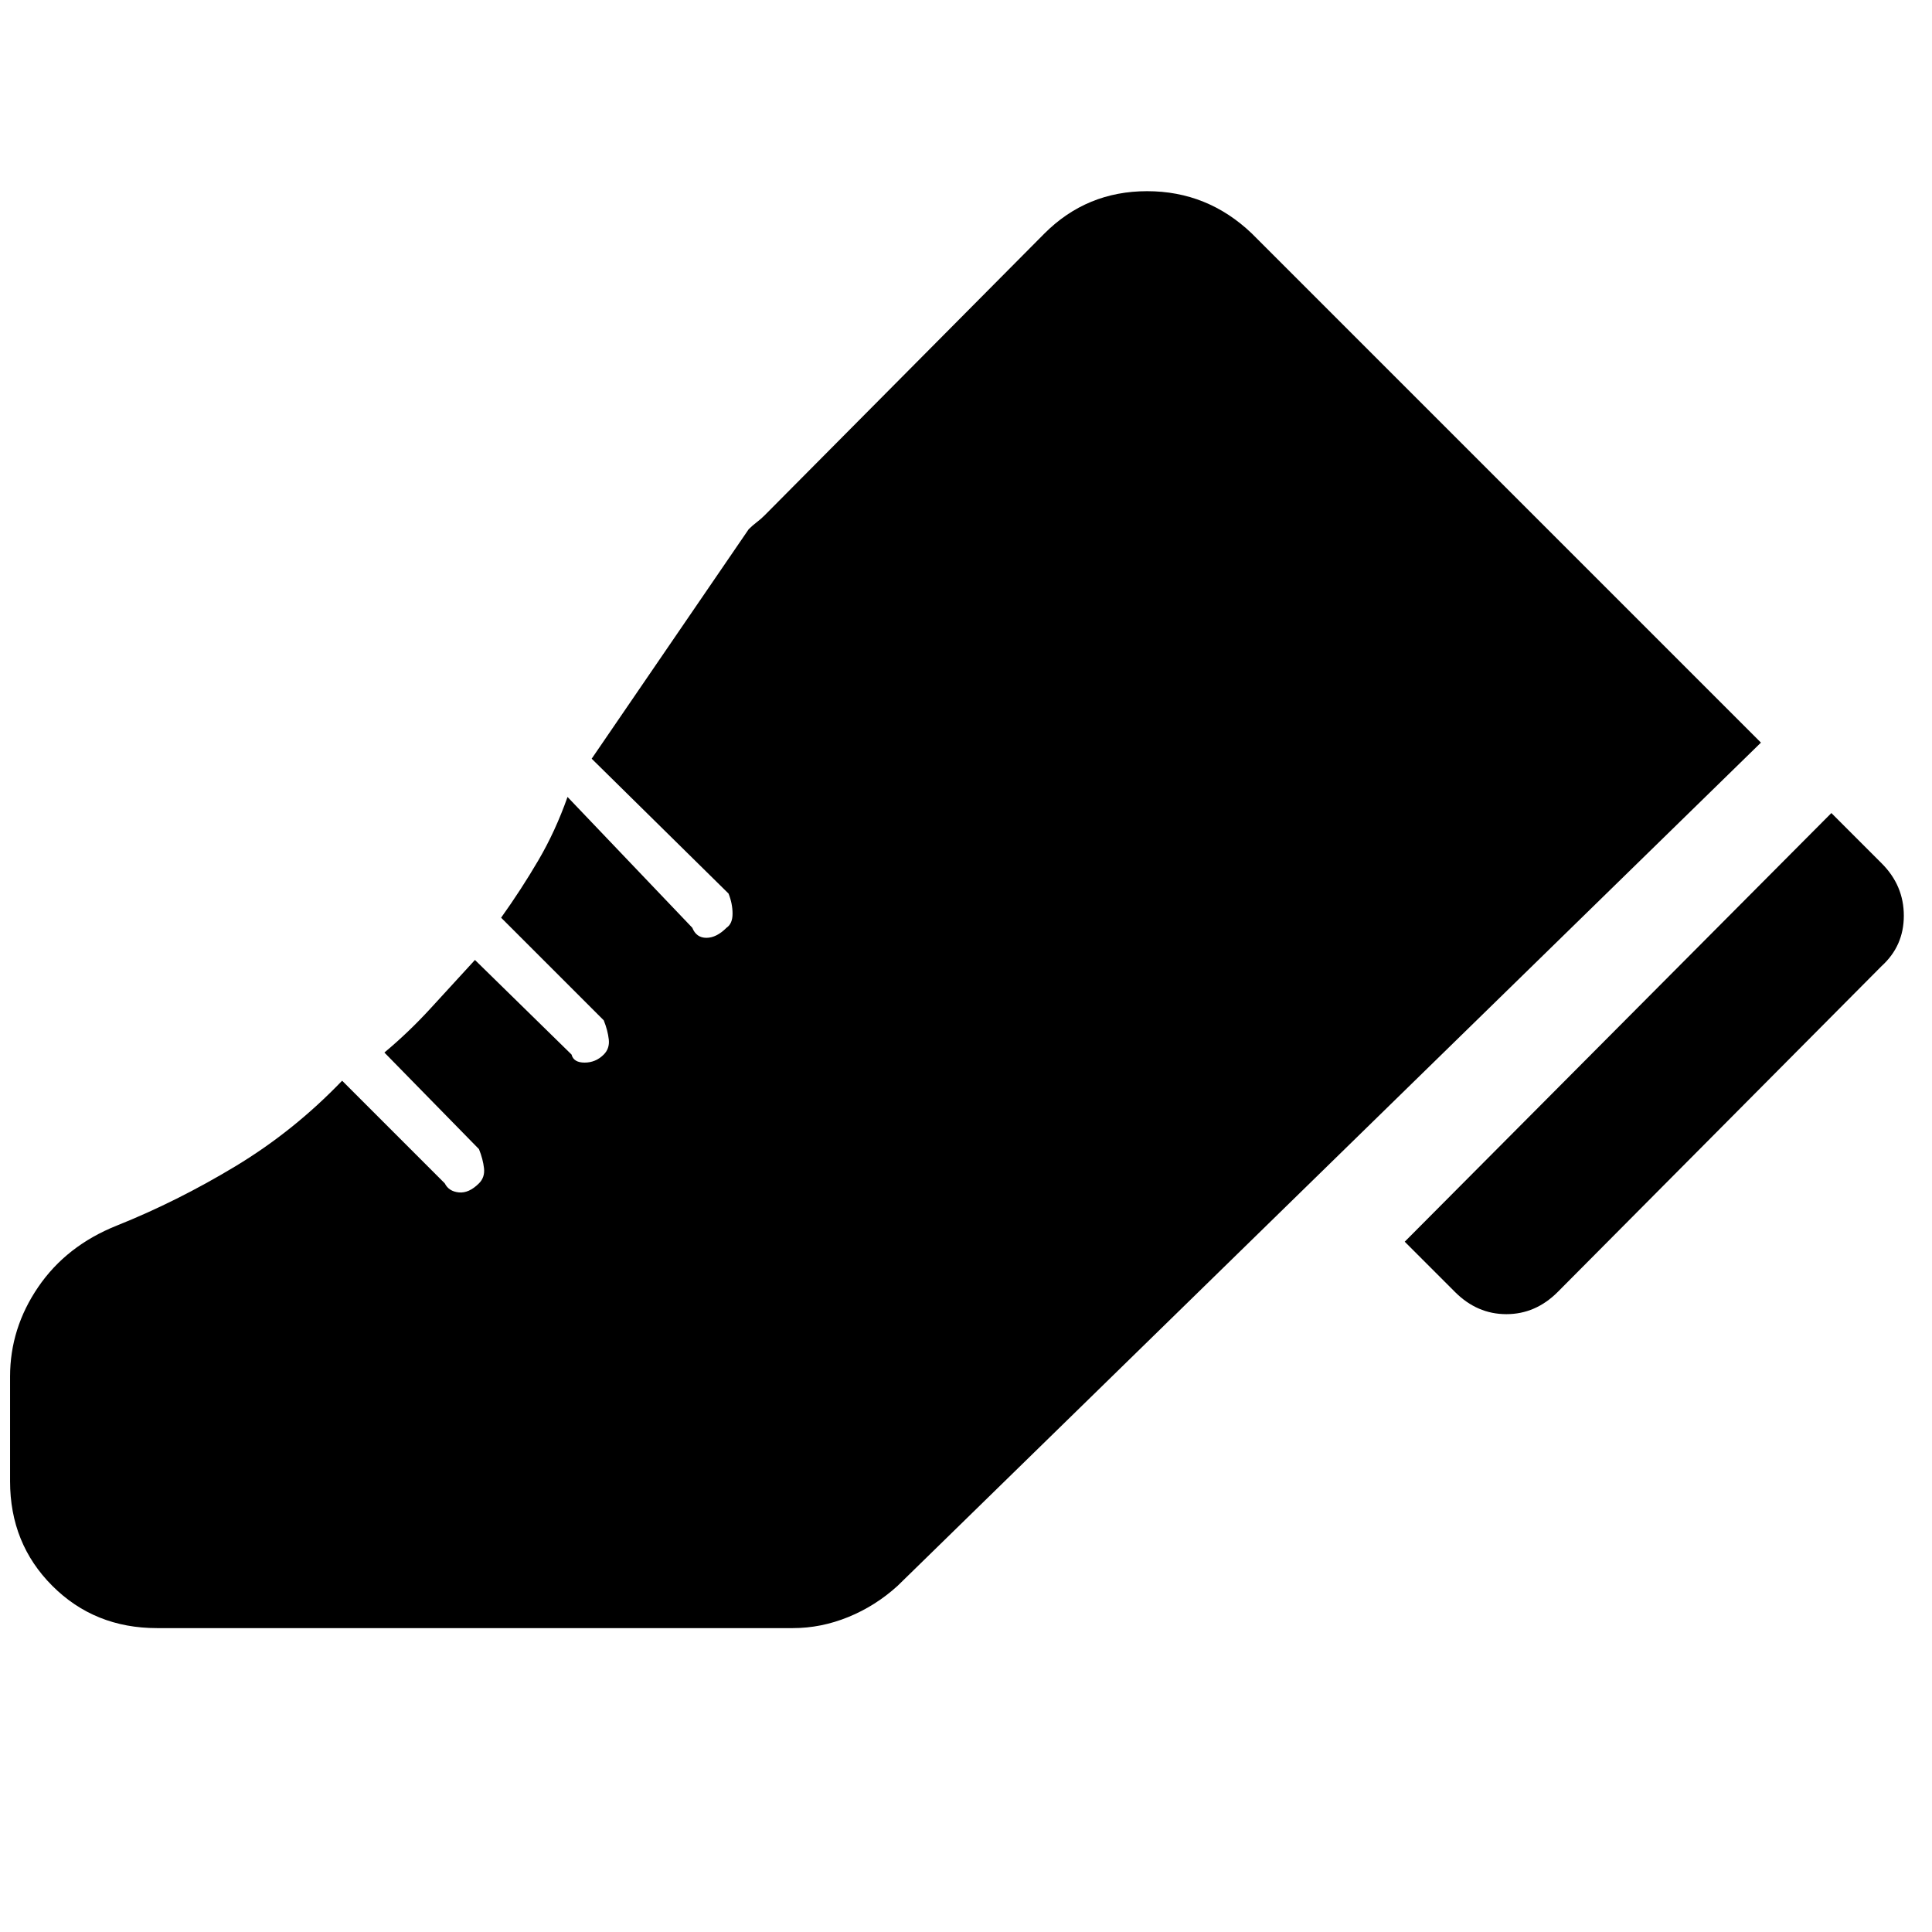 <svg xmlns="http://www.w3.org/2000/svg" height="48" viewBox="0 96 960 960" width="48"><path d="m698 713 212-213 25 25q11 11 11 26t-11 25L774 738q-11 11-25.5 11T723 738l-25-25ZM5 780q0-24 14-44.5T58 705q30-12 59-29.5t53-42.5l51 51q2 4 7 4.5t10-4.5q3-3 2.5-7.5T238 667l-47-48q12-10 23-22l22-24 48 47q1 4 6.5 4t9.5-4q3-3 2.5-7.5T300 603l-51-51q10-14 18.5-28.5T282 492l62 65q2 5 7 5t10-5q3-2 3-7t-2-10l-68-67 78-114q2-2 4-3.5t4-3.5l139-140q21-21 51-21t52 21l253 253-429 419q-11 10-24.5 15.5T394 905H78q-31 0-52-21T5 832v-52Z"/></svg>